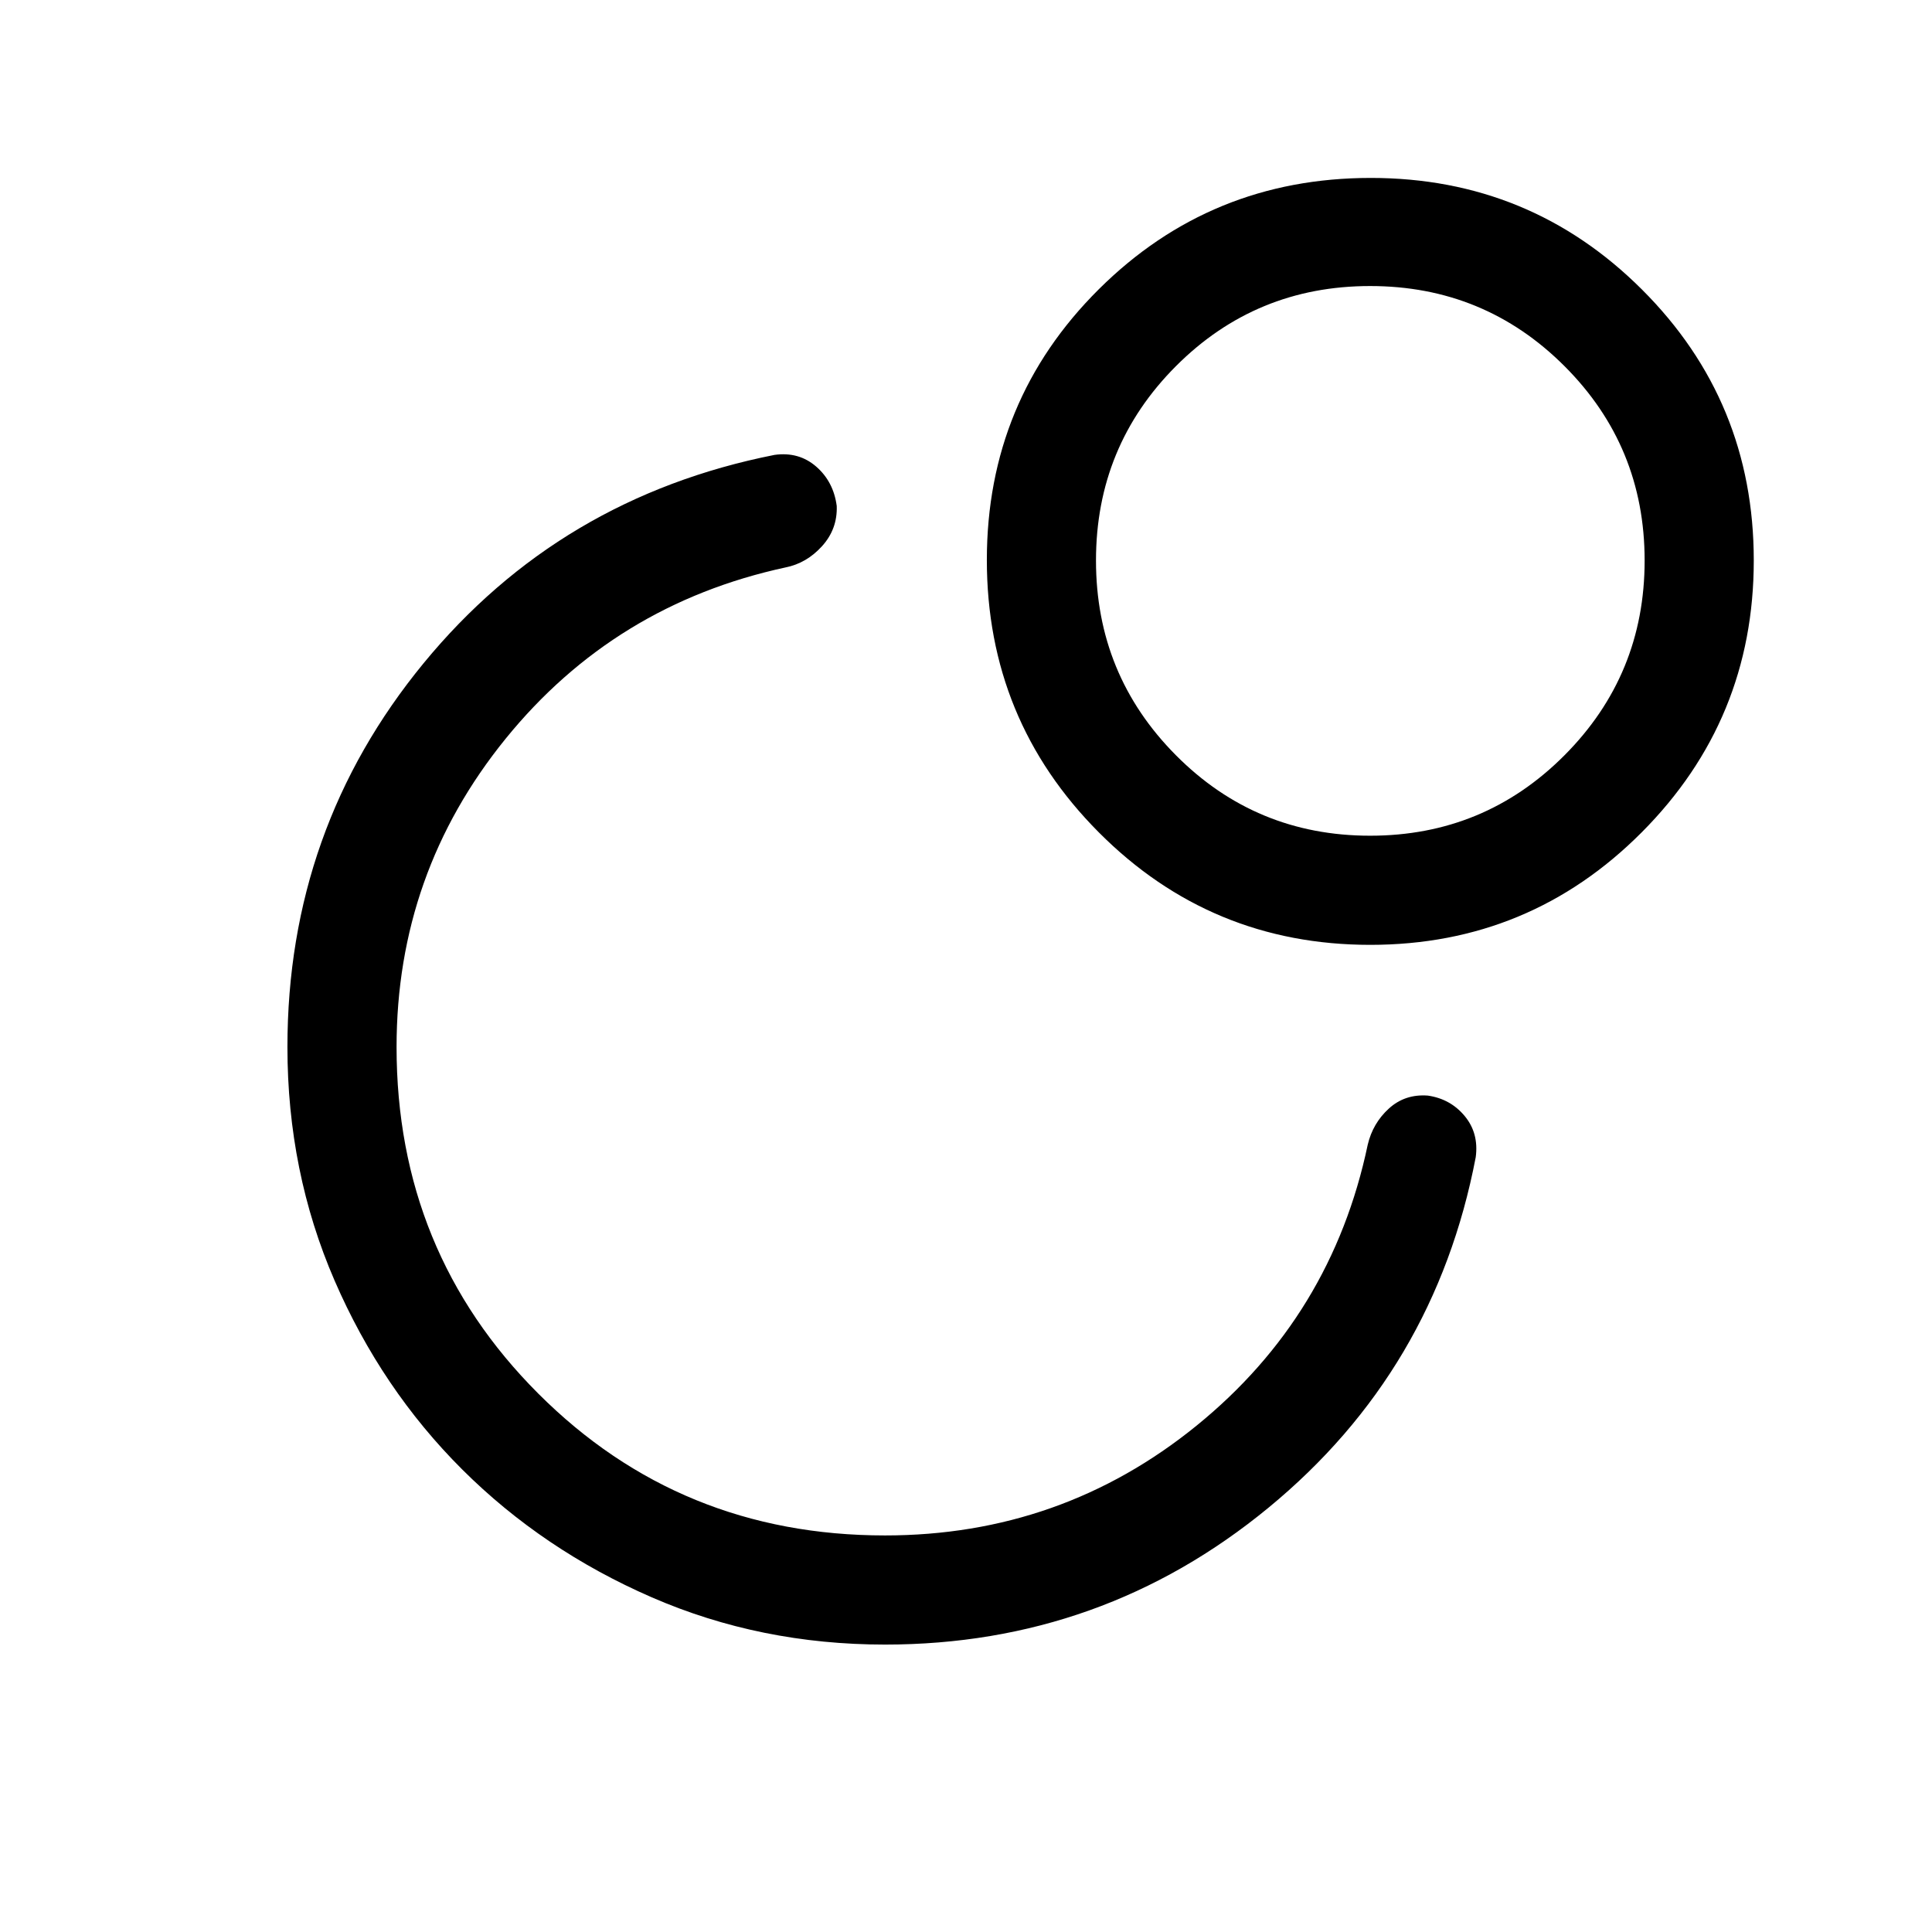 <svg xmlns="http://www.w3.org/2000/svg" height="40" viewBox="0 -960 960 960" width="40"><path d="M439.74-142.82q-61.92 0-115.91-23.49-53.99-23.5-94.11-63.47-40.12-39.98-63.51-94.01-23.39-54.03-23.39-115.95 0-108.34 67.67-190.72 67.68-82.37 174.38-103.51 12.09-1.67 20.71 5.83 8.61 7.51 10.19 19.57.4 11.43-7.29 19.94-7.69 8.51-18.19 10.59-84.89 18.36-139.07 85.13-54.17 66.78-54.17 153.17 0 101.8 70.45 172.24 70.44 70.45 172.24 70.45 87.66 0 154.84-54.57 67.18-54.56 85.04-139.6 2.5-10.64 10.48-17.93 7.99-7.3 19.36-6.46 11.23 1.62 18.32 10.14t5.5 20.47q-20.29 106.14-102.97 174.16t-190.57 68.02Zm241.37-728.77q79.2 0 134.76 55.44 55.57 55.44 55.57 134.64 0 79.2-55.69 135.1-55.68 55.9-134.88 55.9-79.2 0-134.86-55.88-55.65-55.88-55.65-135.35 0-79.2 55.63-134.53 55.64-55.32 135.12-55.32Zm-.3 326.85q56.78 0 96.59-39.98 39.81-39.97 39.81-96.75 0-56.79-39.81-96.59-39.81-39.81-96.59-39.81t-96.5 39.81q-39.72 39.8-39.72 96.59 0 56.78 39.72 96.75 39.72 39.98 96.5 39.98Zm.42-136.64ZM441.68-440.36Z"/></svg>